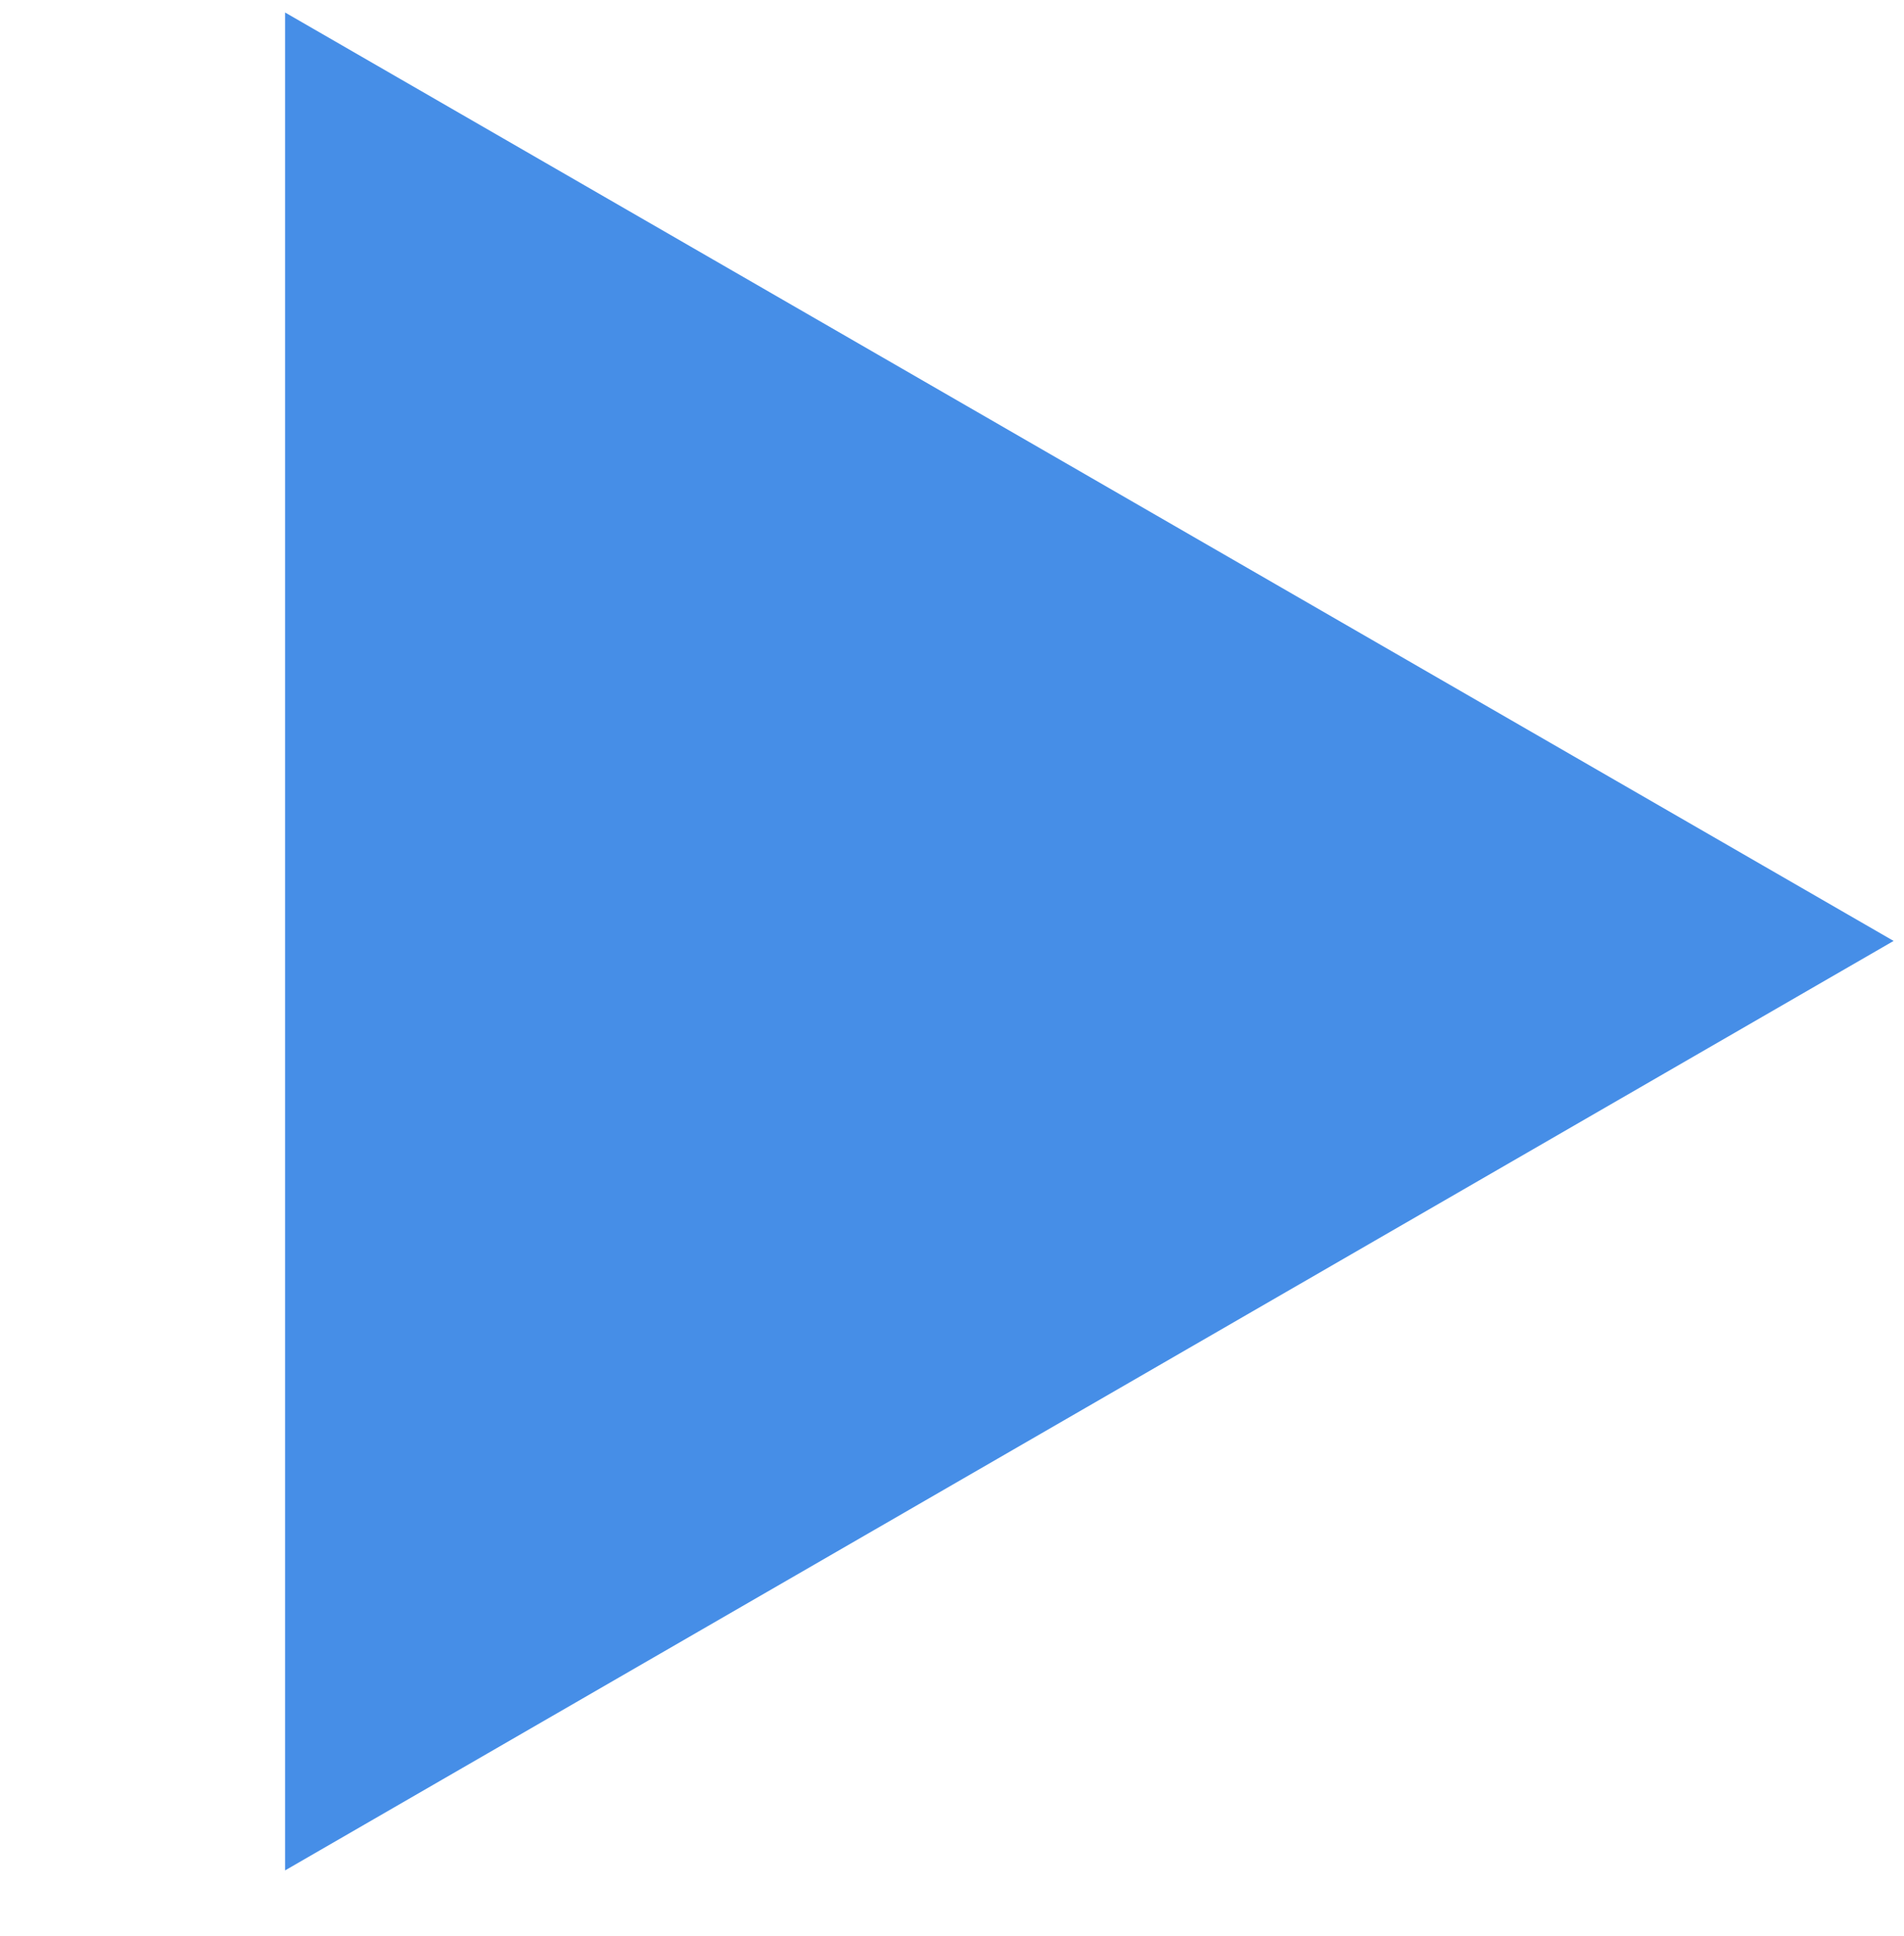 <?xml version="1.0" encoding="utf-8"?>
<!-- Generator: Adobe Illustrator 21.1.0, SVG Export Plug-In . SVG Version: 6.00 Build 0)  -->
<svg version="1.1" id="Calque_1" xmlns="http://www.w3.org/2000/svg" xmlns:xlink="http://www.w3.org/1999/xlink" x="0px" y="0px"
	 viewBox="0 0 183 186" style="enable-background:new 0 0 183 186;" xml:space="preserve">
<style type="text/css">
	.st0{fill:#468EE7;}
</style>
<polygon class="st0" points="182,90.4 27.4,1.2 27.4,179.7 "/>
</svg>

